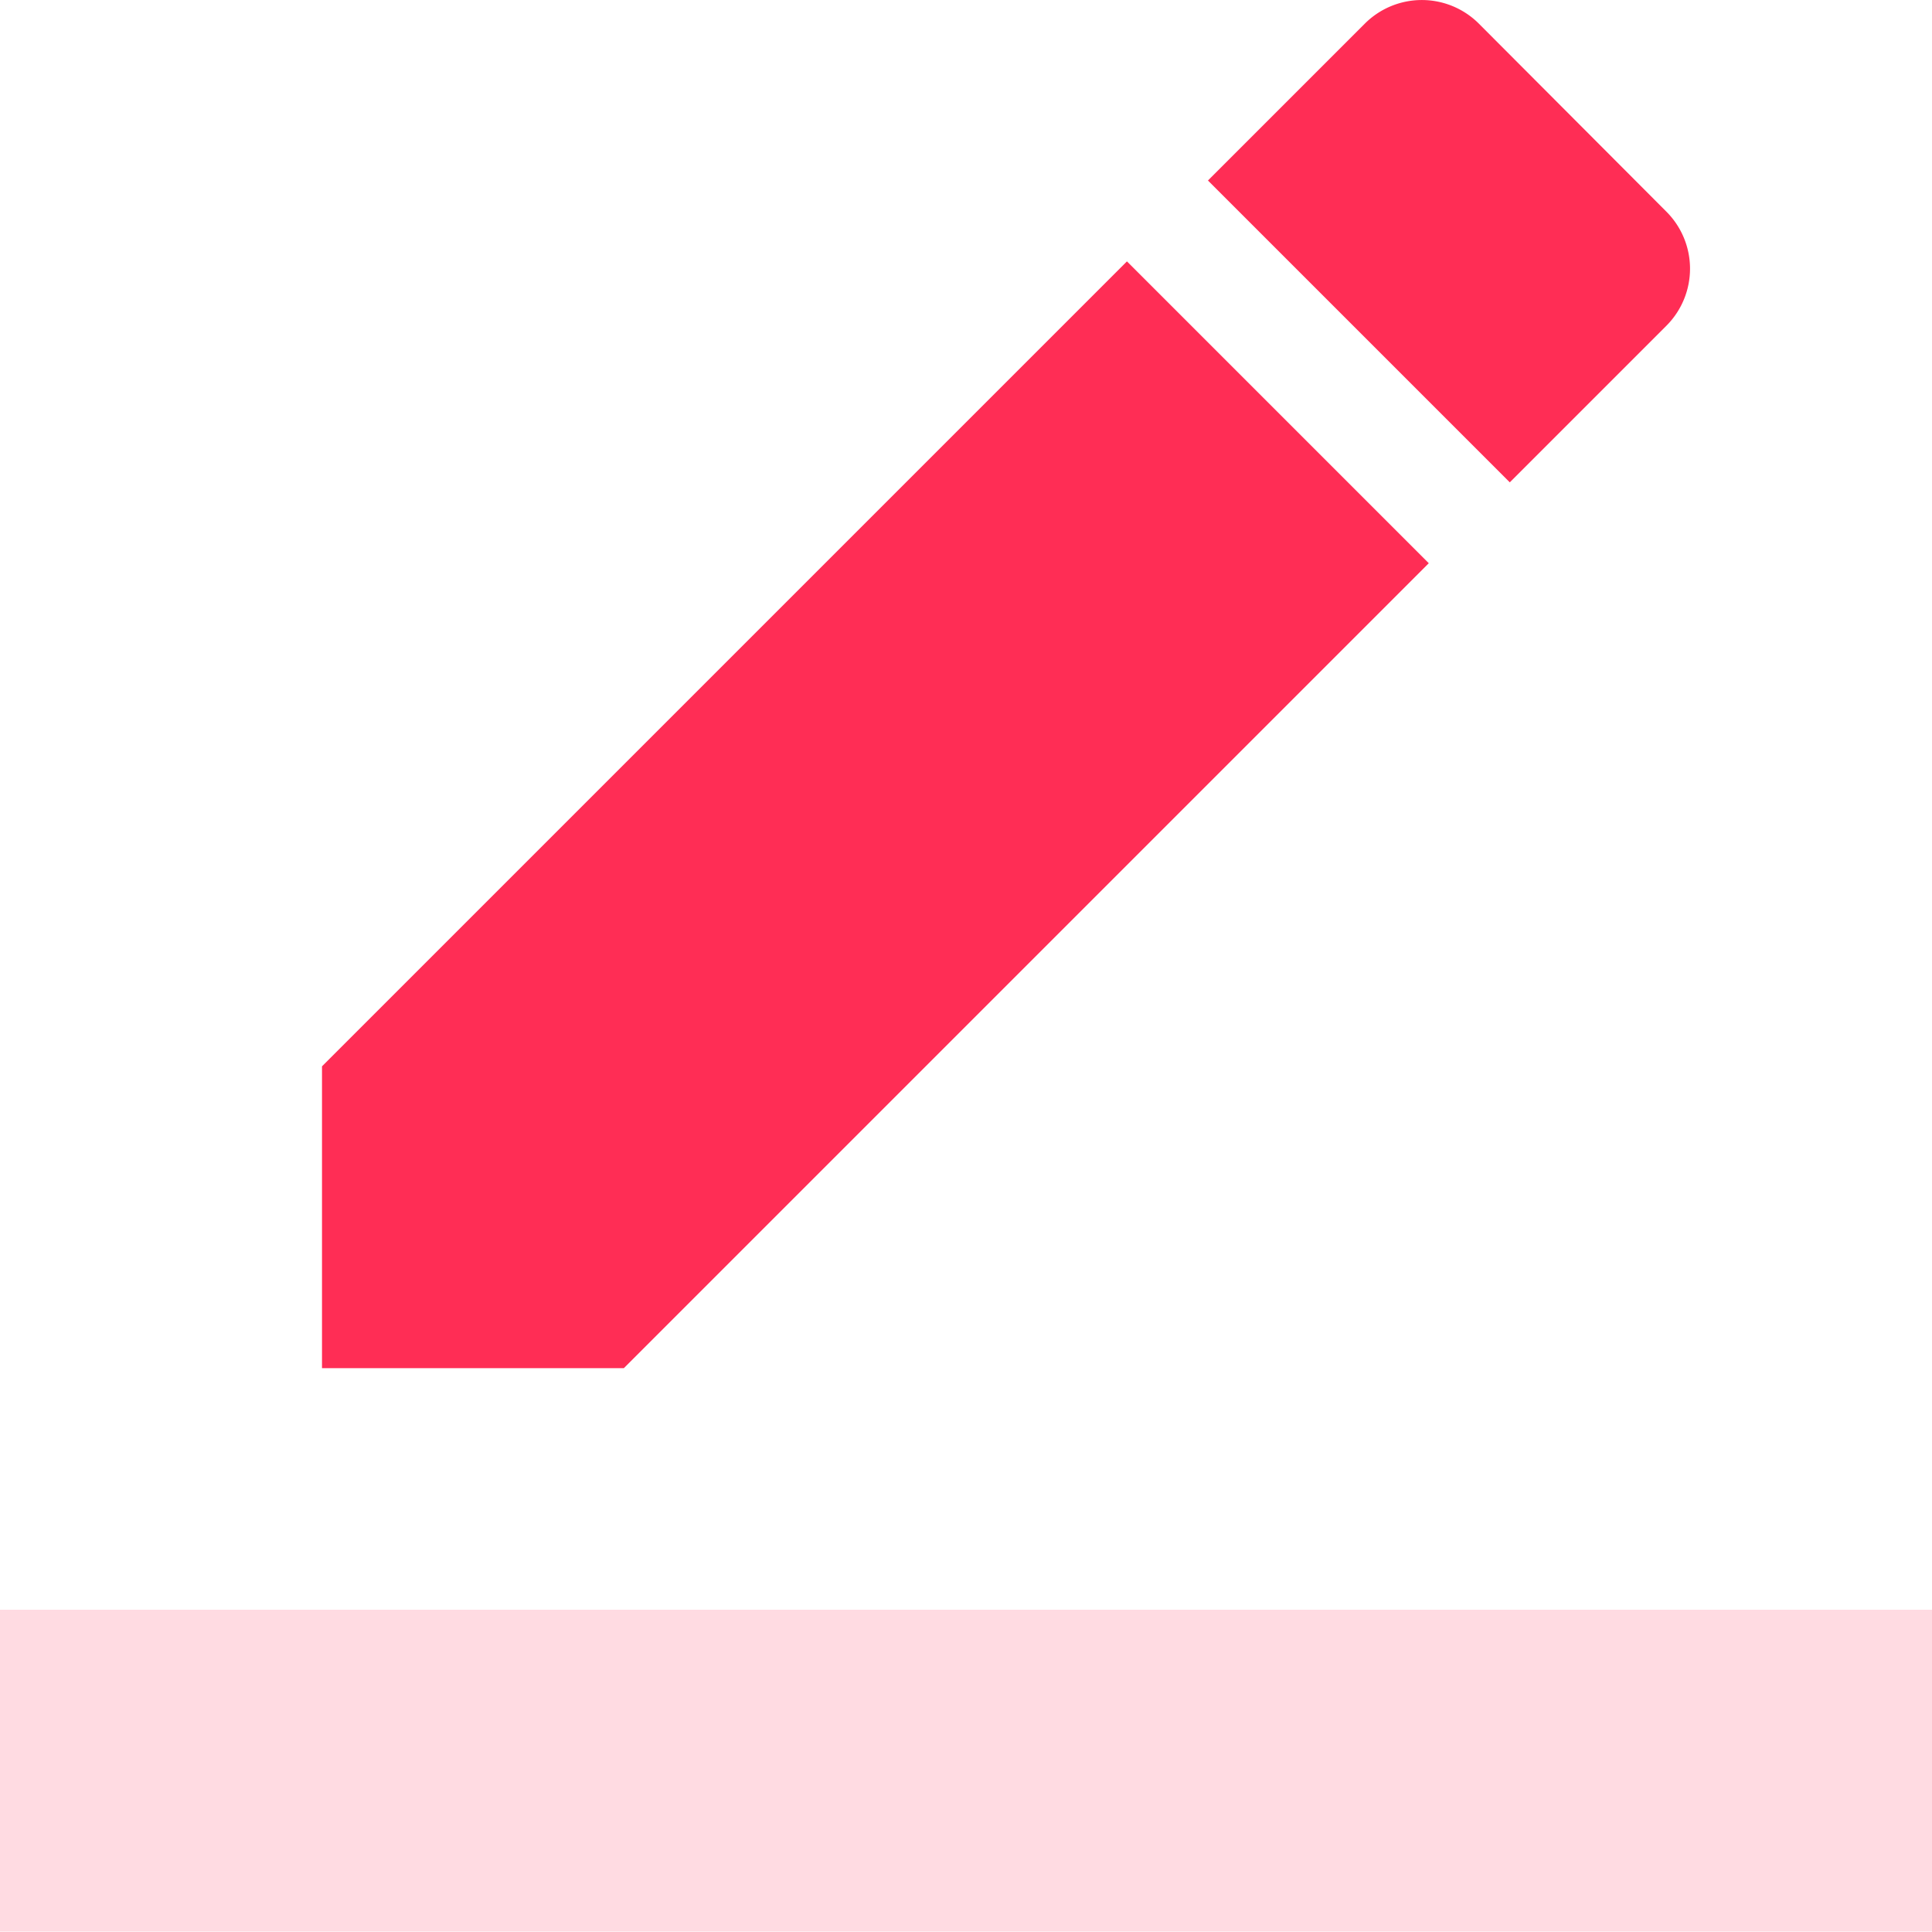 <svg xmlns="http://www.w3.org/2000/svg" width="16.002" height="16" viewBox="0 0 16.002 16"><defs><style>.a{fill:#ff2d55;}.b{opacity:0.36;}.c{fill:#ff9aae;}</style></defs><g transform="translate(0 -0.027)"><g transform="translate(2.667 0.027)"><g transform="translate(0 0)"><path class="a" d="M85.333,75.974v2.5h2.5L94.5,71.807l-2.5-2.5Z" transform="translate(-85.333 -67.142)"/><path class="a" d="M323.8,1.779,322.247.222a.668.668,0,0,0-.943,0l-1.3,1.3,2.5,2.5,1.3-1.3A.668.668,0,0,0,323.8,1.779Z" transform="translate(-312.666 -0.027)"/></g></g><g transform="translate(0 13.36)"><g class="b"><rect class="c" width="16.002" height="2.667"/></g></g></g></svg>